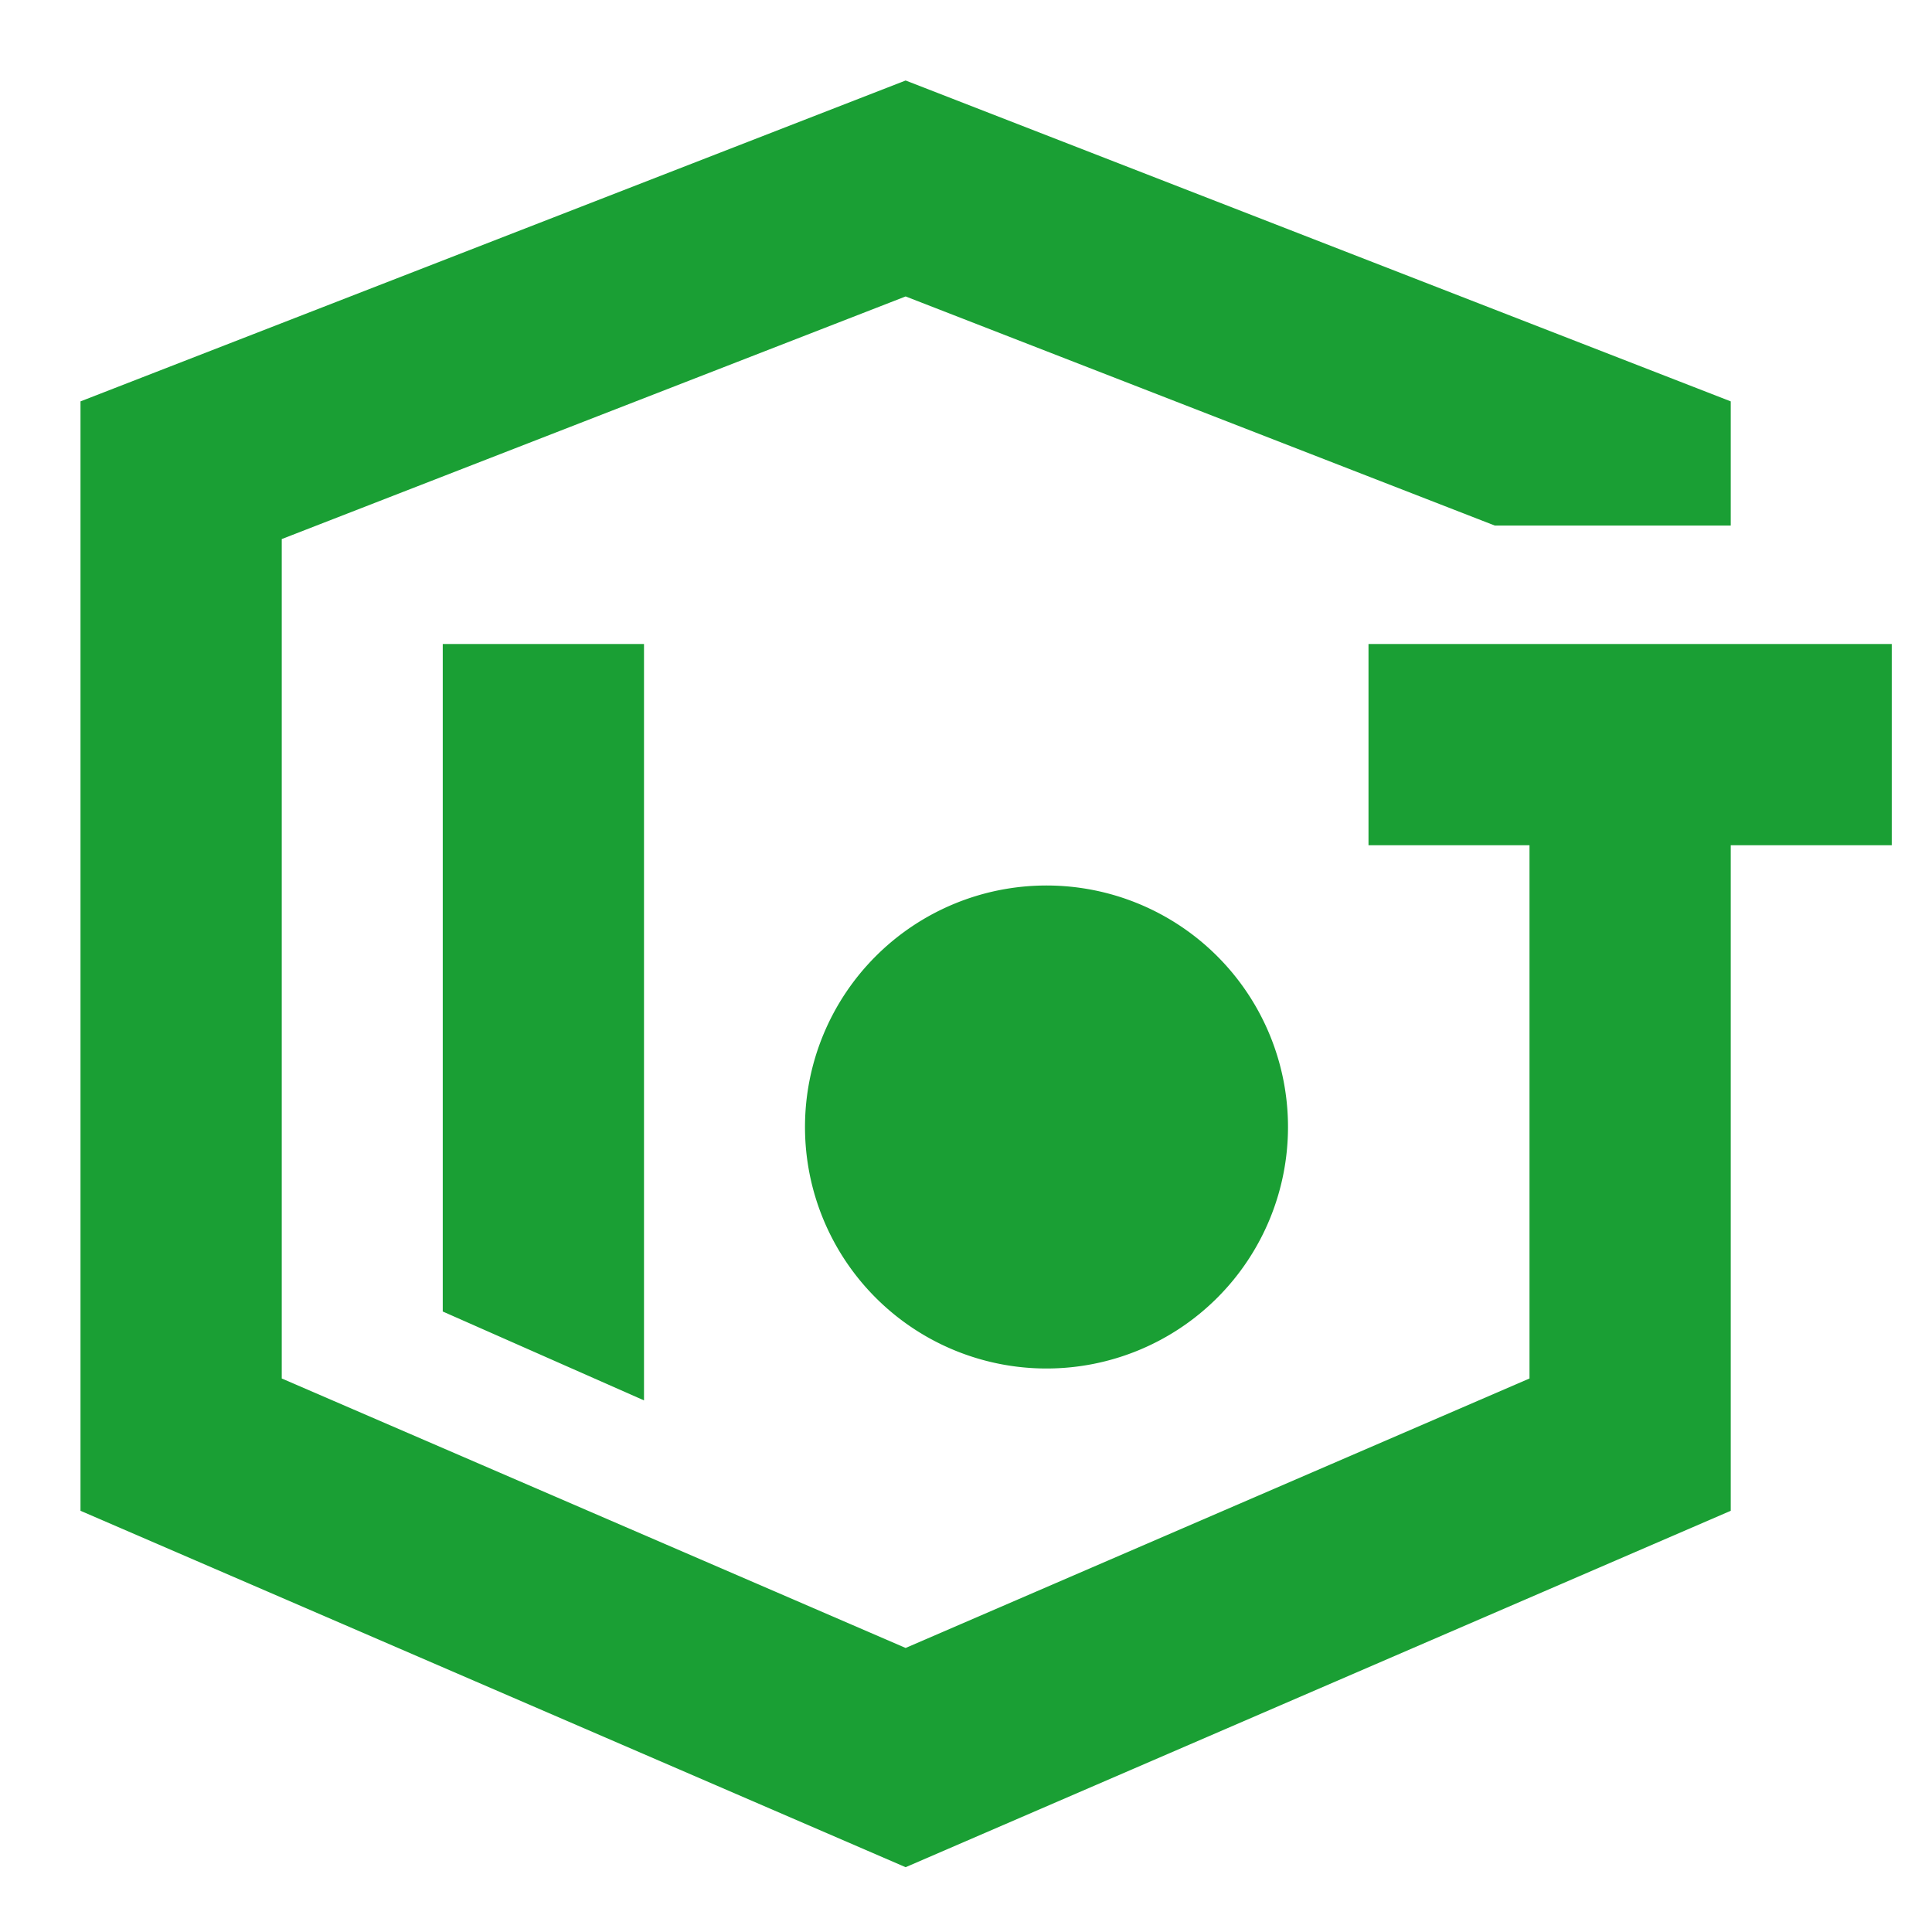 <svg t="1681442549717" class="icon" viewBox="0 0 1024 1024" version="1.1"
    xmlns="http://www.w3.org/2000/svg" p-id="7227" width="20" height="20">
    <path
        d="M917.333 448v352.747L480 989.653 42.667 800.747V212.736L480 42.667 917.333 212.736v65.813h-125.077L480 157.12 149.333 285.717v444.907l330.667 142.827L810.667 730.624V448h-85.333v-106.667h277.333v106.667h-85.333z m-682.667-106.667h106.667v400.896l-106.667-47.104V341.333z m320 384a128 128 0 1 1 0-256 128 128 0 0 1 0 256z"
        fill="#1A9F34" p-id="7228"></path>
</svg>